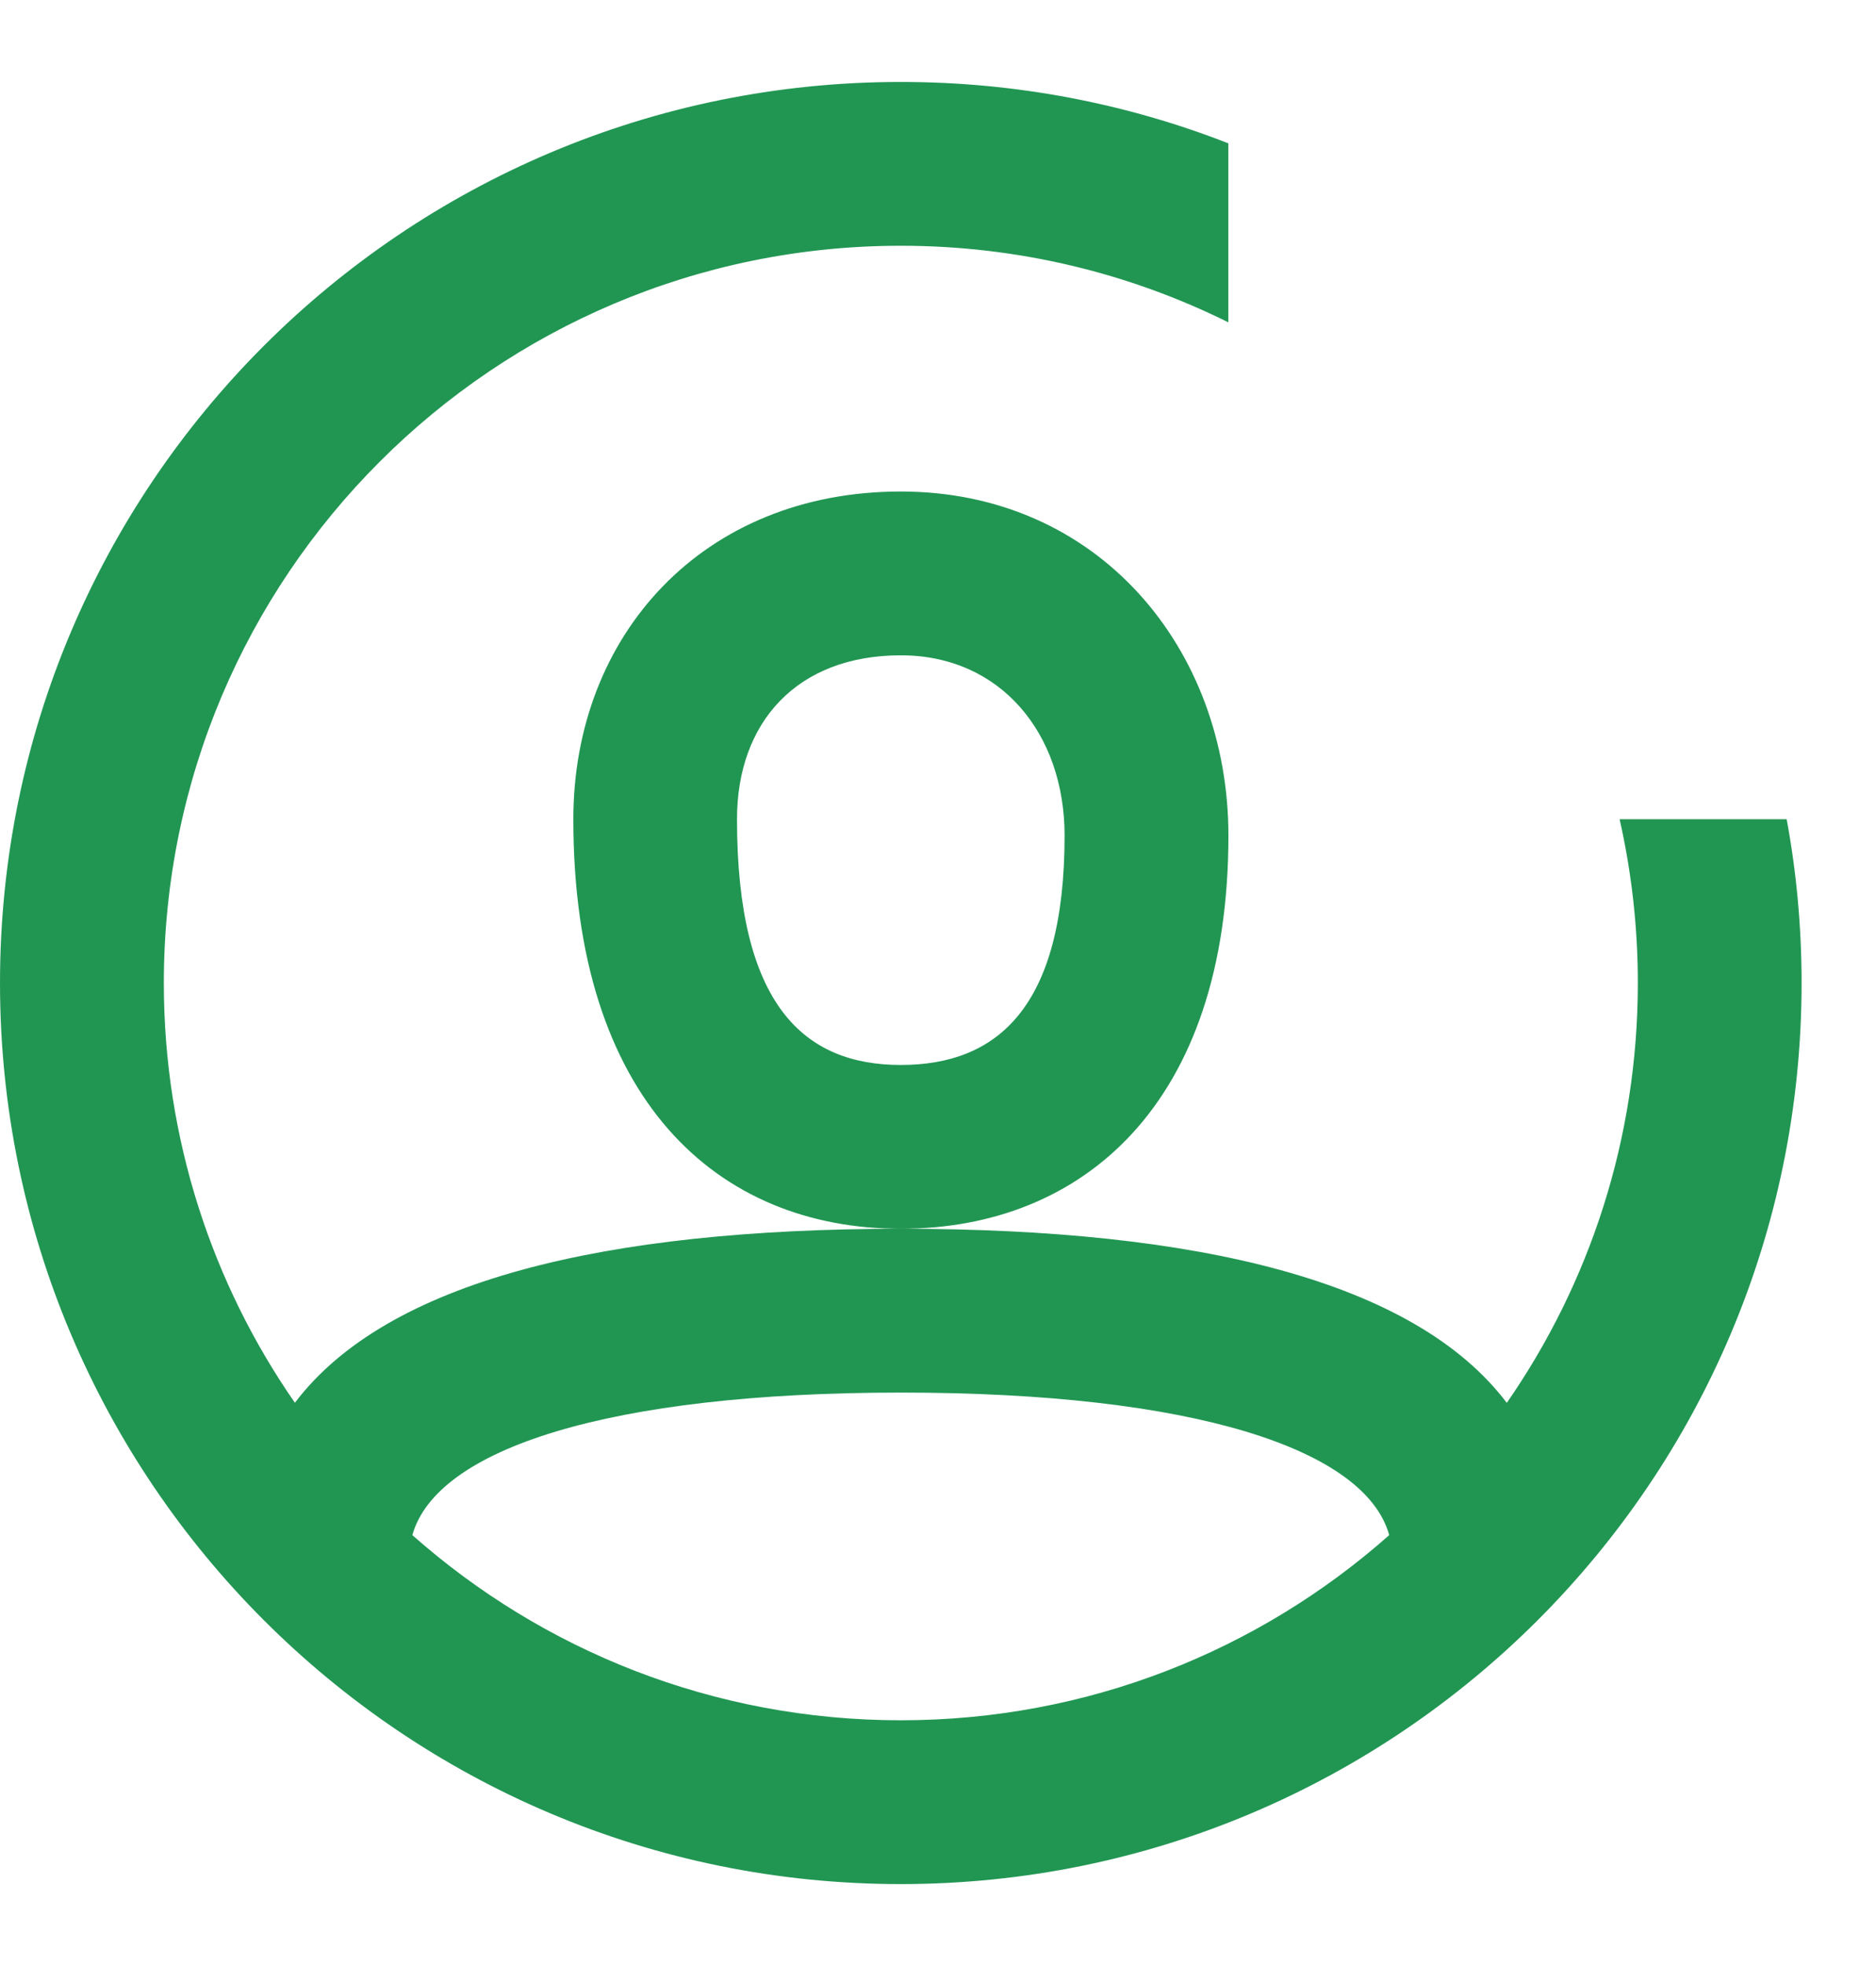 <svg width="21" height="22" viewBox="0 0 21 22" fill="none" xmlns="http://www.w3.org/2000/svg">
<path fill-rule="evenodd" clip-rule="evenodd" d="M0 11C0 16.569 4.514 21.083 10.083 21.083C15.652 21.083 20.167 16.569 20.167 11C20.167 10.374 20.11 9.761 20 9.167H18.13C18.263 9.756 18.334 10.37 18.334 11C18.334 12.746 17.792 14.365 16.867 15.698C15.835 14.335 13.411 13.75 10.084 13.75C6.757 13.75 4.333 14.335 3.301 15.697C2.376 14.364 1.834 12.745 1.834 11C1.834 6.444 5.528 2.75 10.084 2.75C11.401 2.75 12.646 3.059 13.75 3.607V1.604C12.614 1.16 11.377 0.917 10.083 0.917C4.514 0.917 0 5.431 0 11ZM10.084 15.583C13.356 15.583 15.283 16.213 15.551 17.178C14.096 18.467 12.181 19.25 10.084 19.25C7.986 19.25 6.072 18.467 4.616 17.178C4.885 16.213 6.812 15.583 10.084 15.583ZM6.418 9.167C6.418 7.109 7.865 5.5 10.084 5.5C12.297 5.5 13.751 7.261 13.751 9.35C13.751 12.356 12.117 13.75 10.084 13.75C8.032 13.75 6.418 12.308 6.418 9.167ZM10.084 11.917C9 11.917 8.25 11.247 8.25 9.167C8.25 8.081 8.923 7.333 10.084 7.333C11.198 7.333 11.917 8.205 11.917 9.35C11.917 11.274 11.163 11.917 10.084 11.917Z" fill="#219653"/>
</svg>
